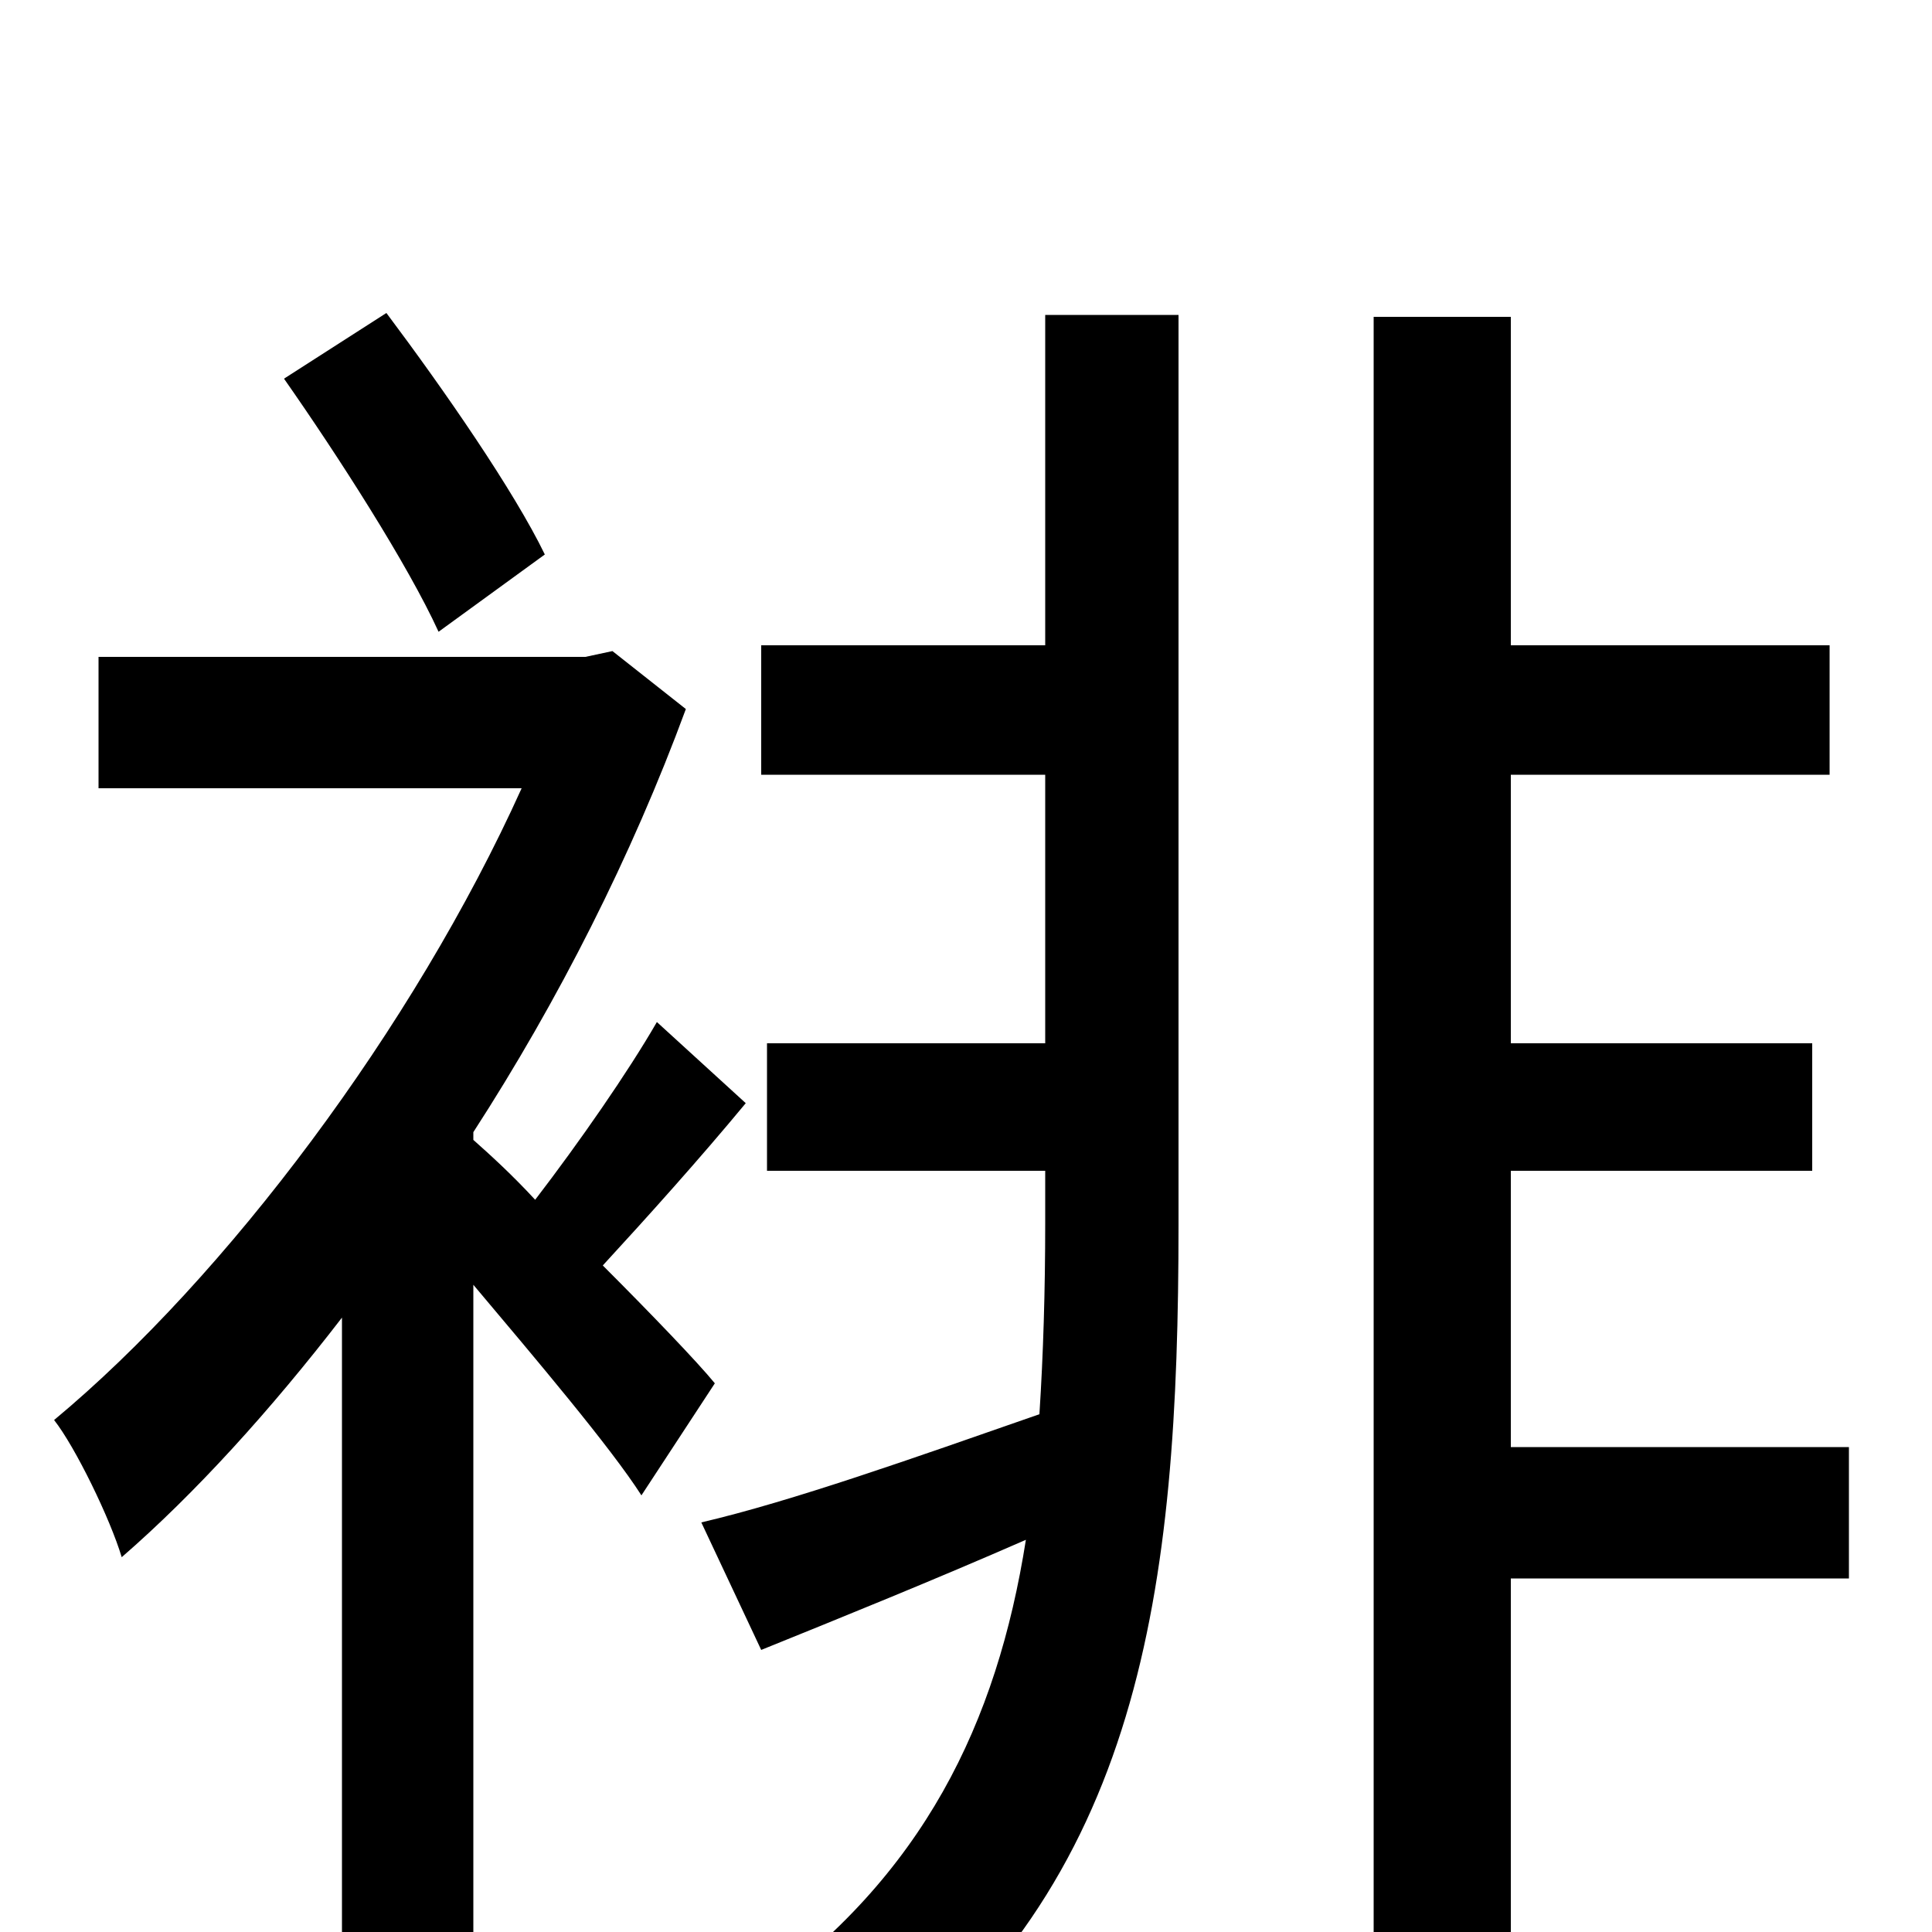 <svg xmlns="http://www.w3.org/2000/svg" viewBox="0 -1000 1000 1000">
	<path fill="#000000" d="M282 -713C266 -746 230 -798 200 -838L147 -804C175 -764 211 -708 227 -673ZM370 -284C361 -295 337 -320 312 -345C335 -370 362 -400 386 -429L340 -471C325 -445 300 -409 277 -379C265 -392 254 -402 245 -410V-414C289 -482 327 -557 355 -633L317 -663L303 -660H51V-592H270C214 -468 117 -339 28 -265C39 -251 57 -214 63 -194C101 -227 140 -270 177 -318V76H245V-335C277 -297 316 -251 332 -226ZM541 -666H394V-599H541V-460H397V-394H541V-367C541 -332 540 -299 538 -268C472 -245 410 -223 363 -212L394 -146C436 -163 483 -182 531 -203C516 -108 478 -29 391 33C409 42 436 66 448 81C591 -25 610 -177 610 -366V-837H541ZM957 -251H782V-394H938V-460H782V-599H947V-666H782V-836H711V77H782V-183H957Z"/>
</svg>